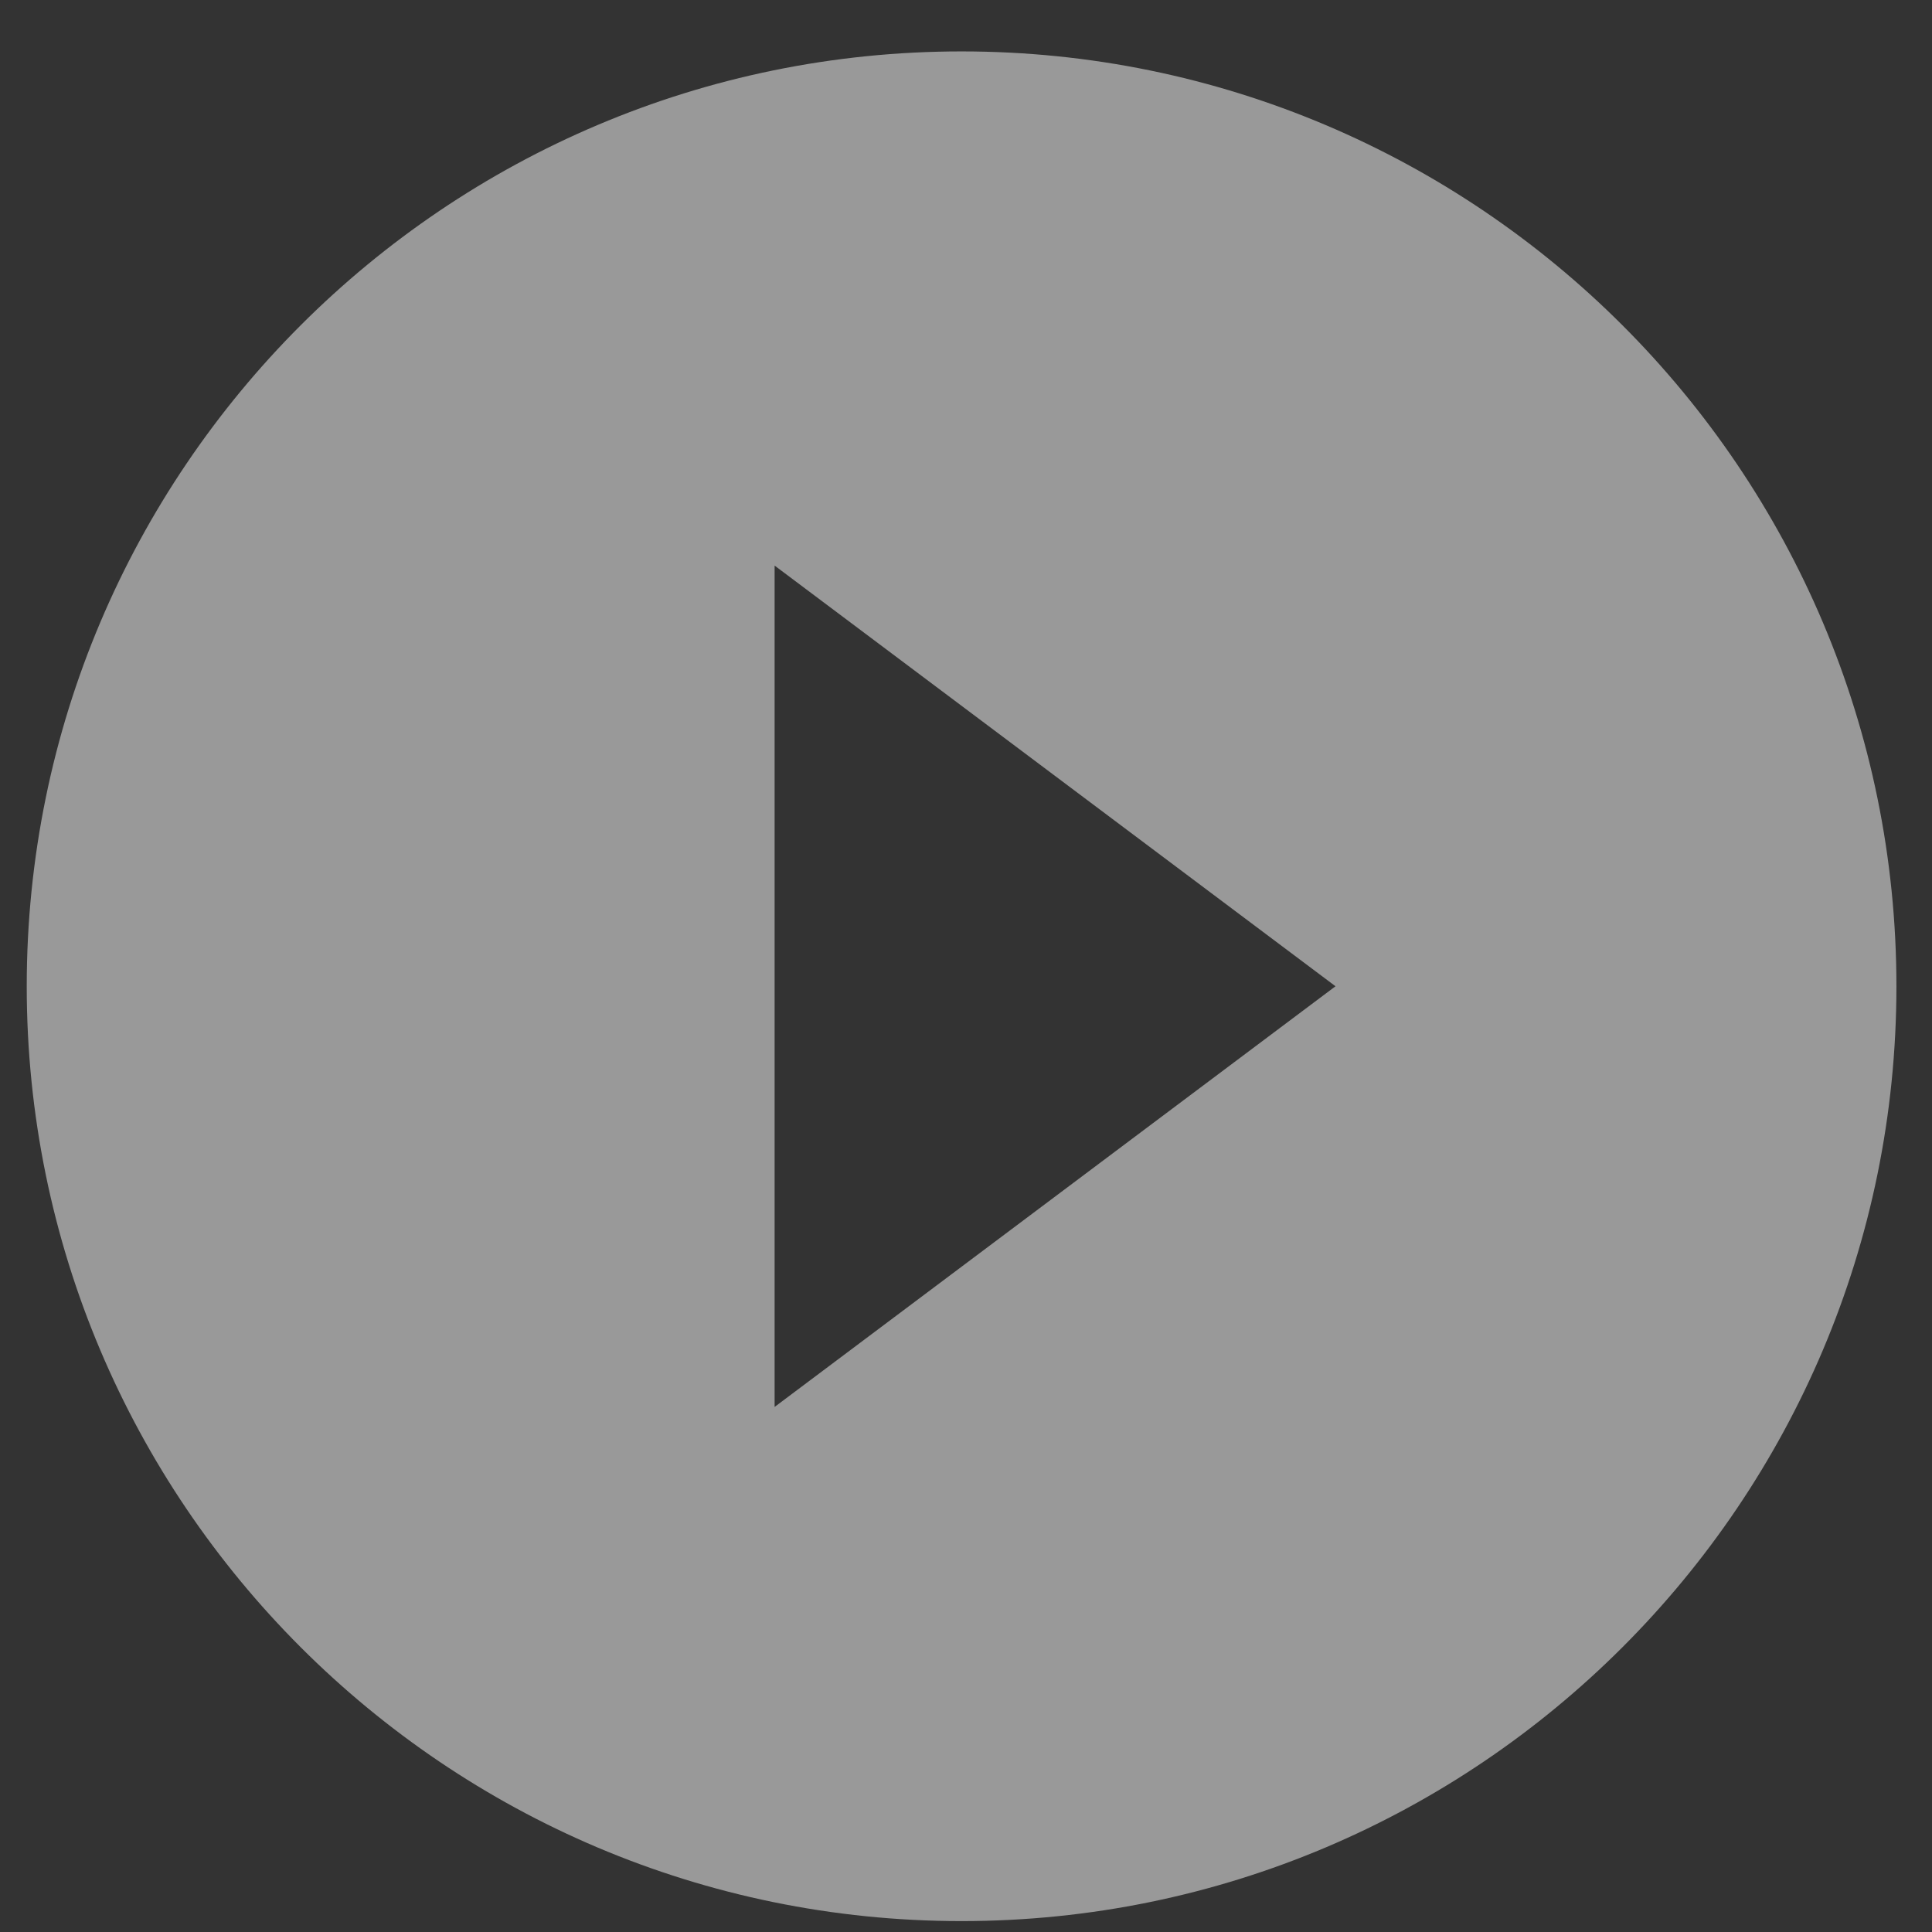 <svg width="31" height="31" viewBox="0 0 31 31" fill="none" xmlns="http://www.w3.org/2000/svg">
<rect x="0" y="0" width="31" height="31" fill="#333333" stroke="none"/>
<path fill-rule="evenodd" clip-rule="evenodd" d="M0.429 15.825C0.429 7.545 7.149 0.825 15.429 0.825C23.709 0.825 30.429 7.545 30.429 15.825C30.429 24.105 23.709 30.825 15.429 30.825C7.149 30.825 0.429 24.105 0.429 15.825ZM21.429 15.825L12.429 9.075V22.575L21.429 15.825Z" fill="white" fill-opacity="0.5"/>
</svg>
